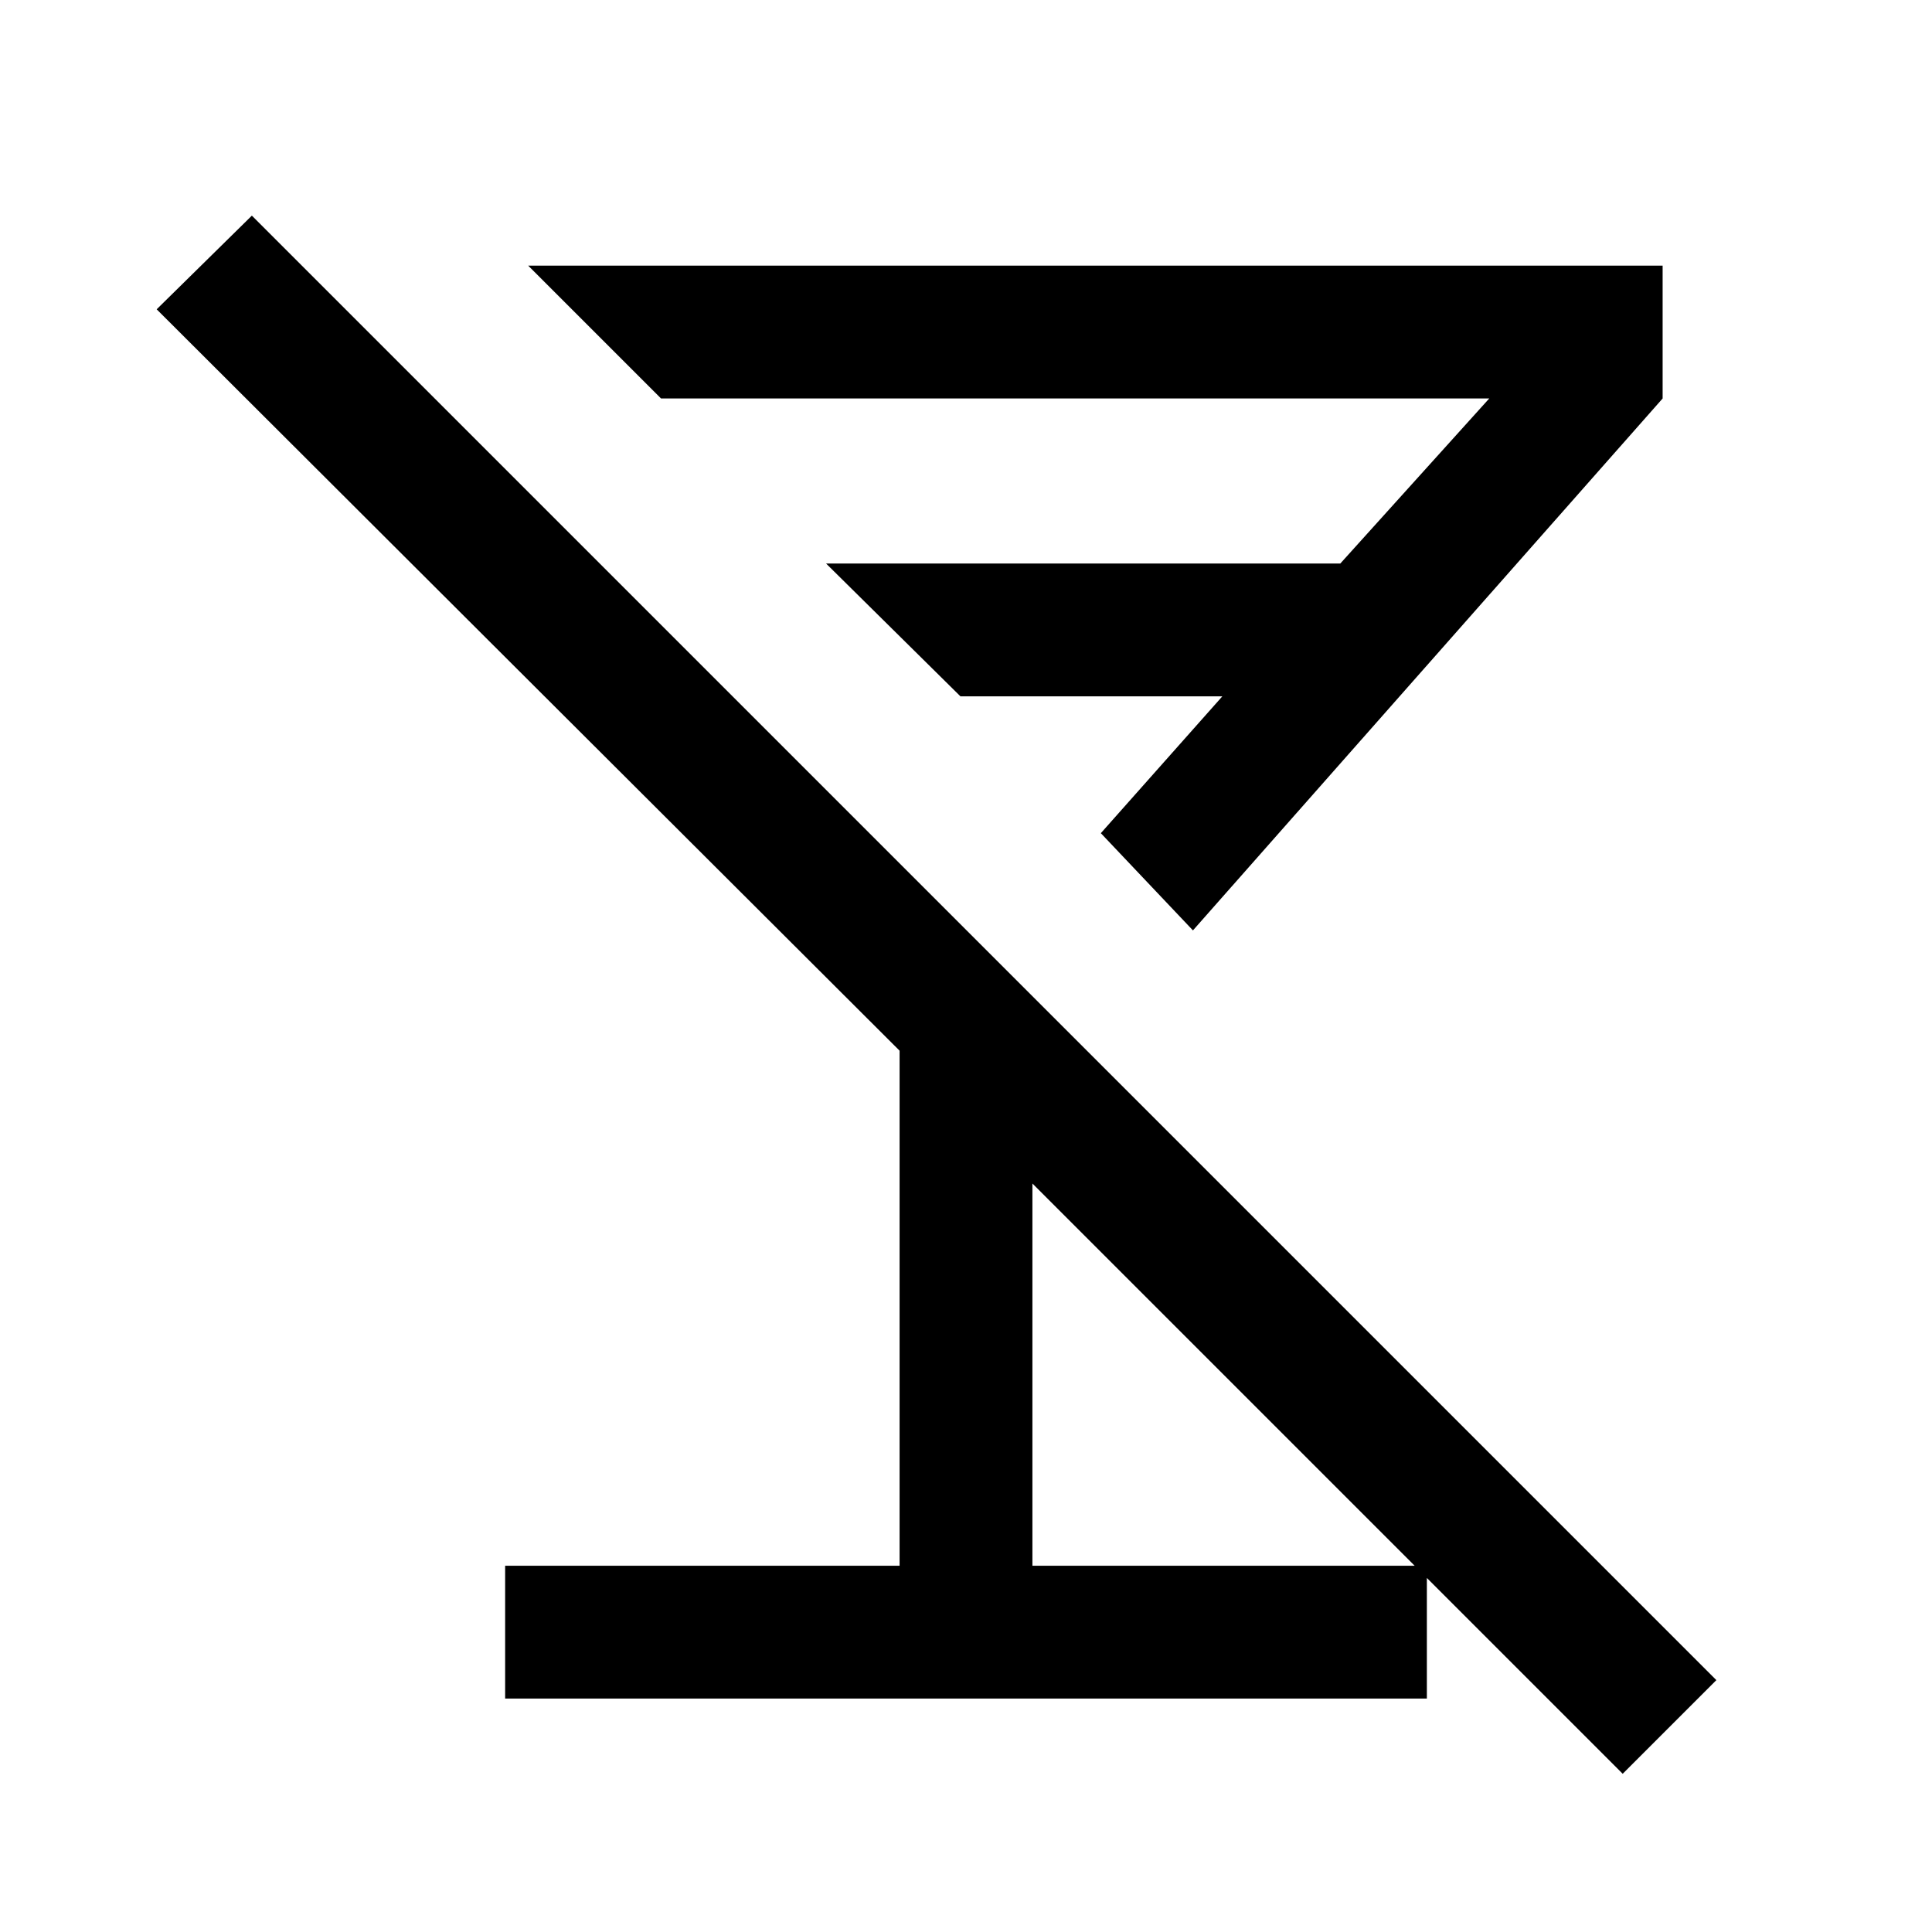 <svg xmlns="http://www.w3.org/2000/svg" height="24" viewBox="0 -960 960 960" width="24"><path d="M251-116v-66h196v-255.92L77.85-806.31l47.3-46.54 727.7 727.7-46.54 46.53L513-371.92V-182h196v66H251Zm341.77-381.69L547-546l60.38-68H477.23l-66.77-66H666l74-82H328.46l-66-66h563.69v66L592.77-497.69ZM512.23-580Z"/></svg>